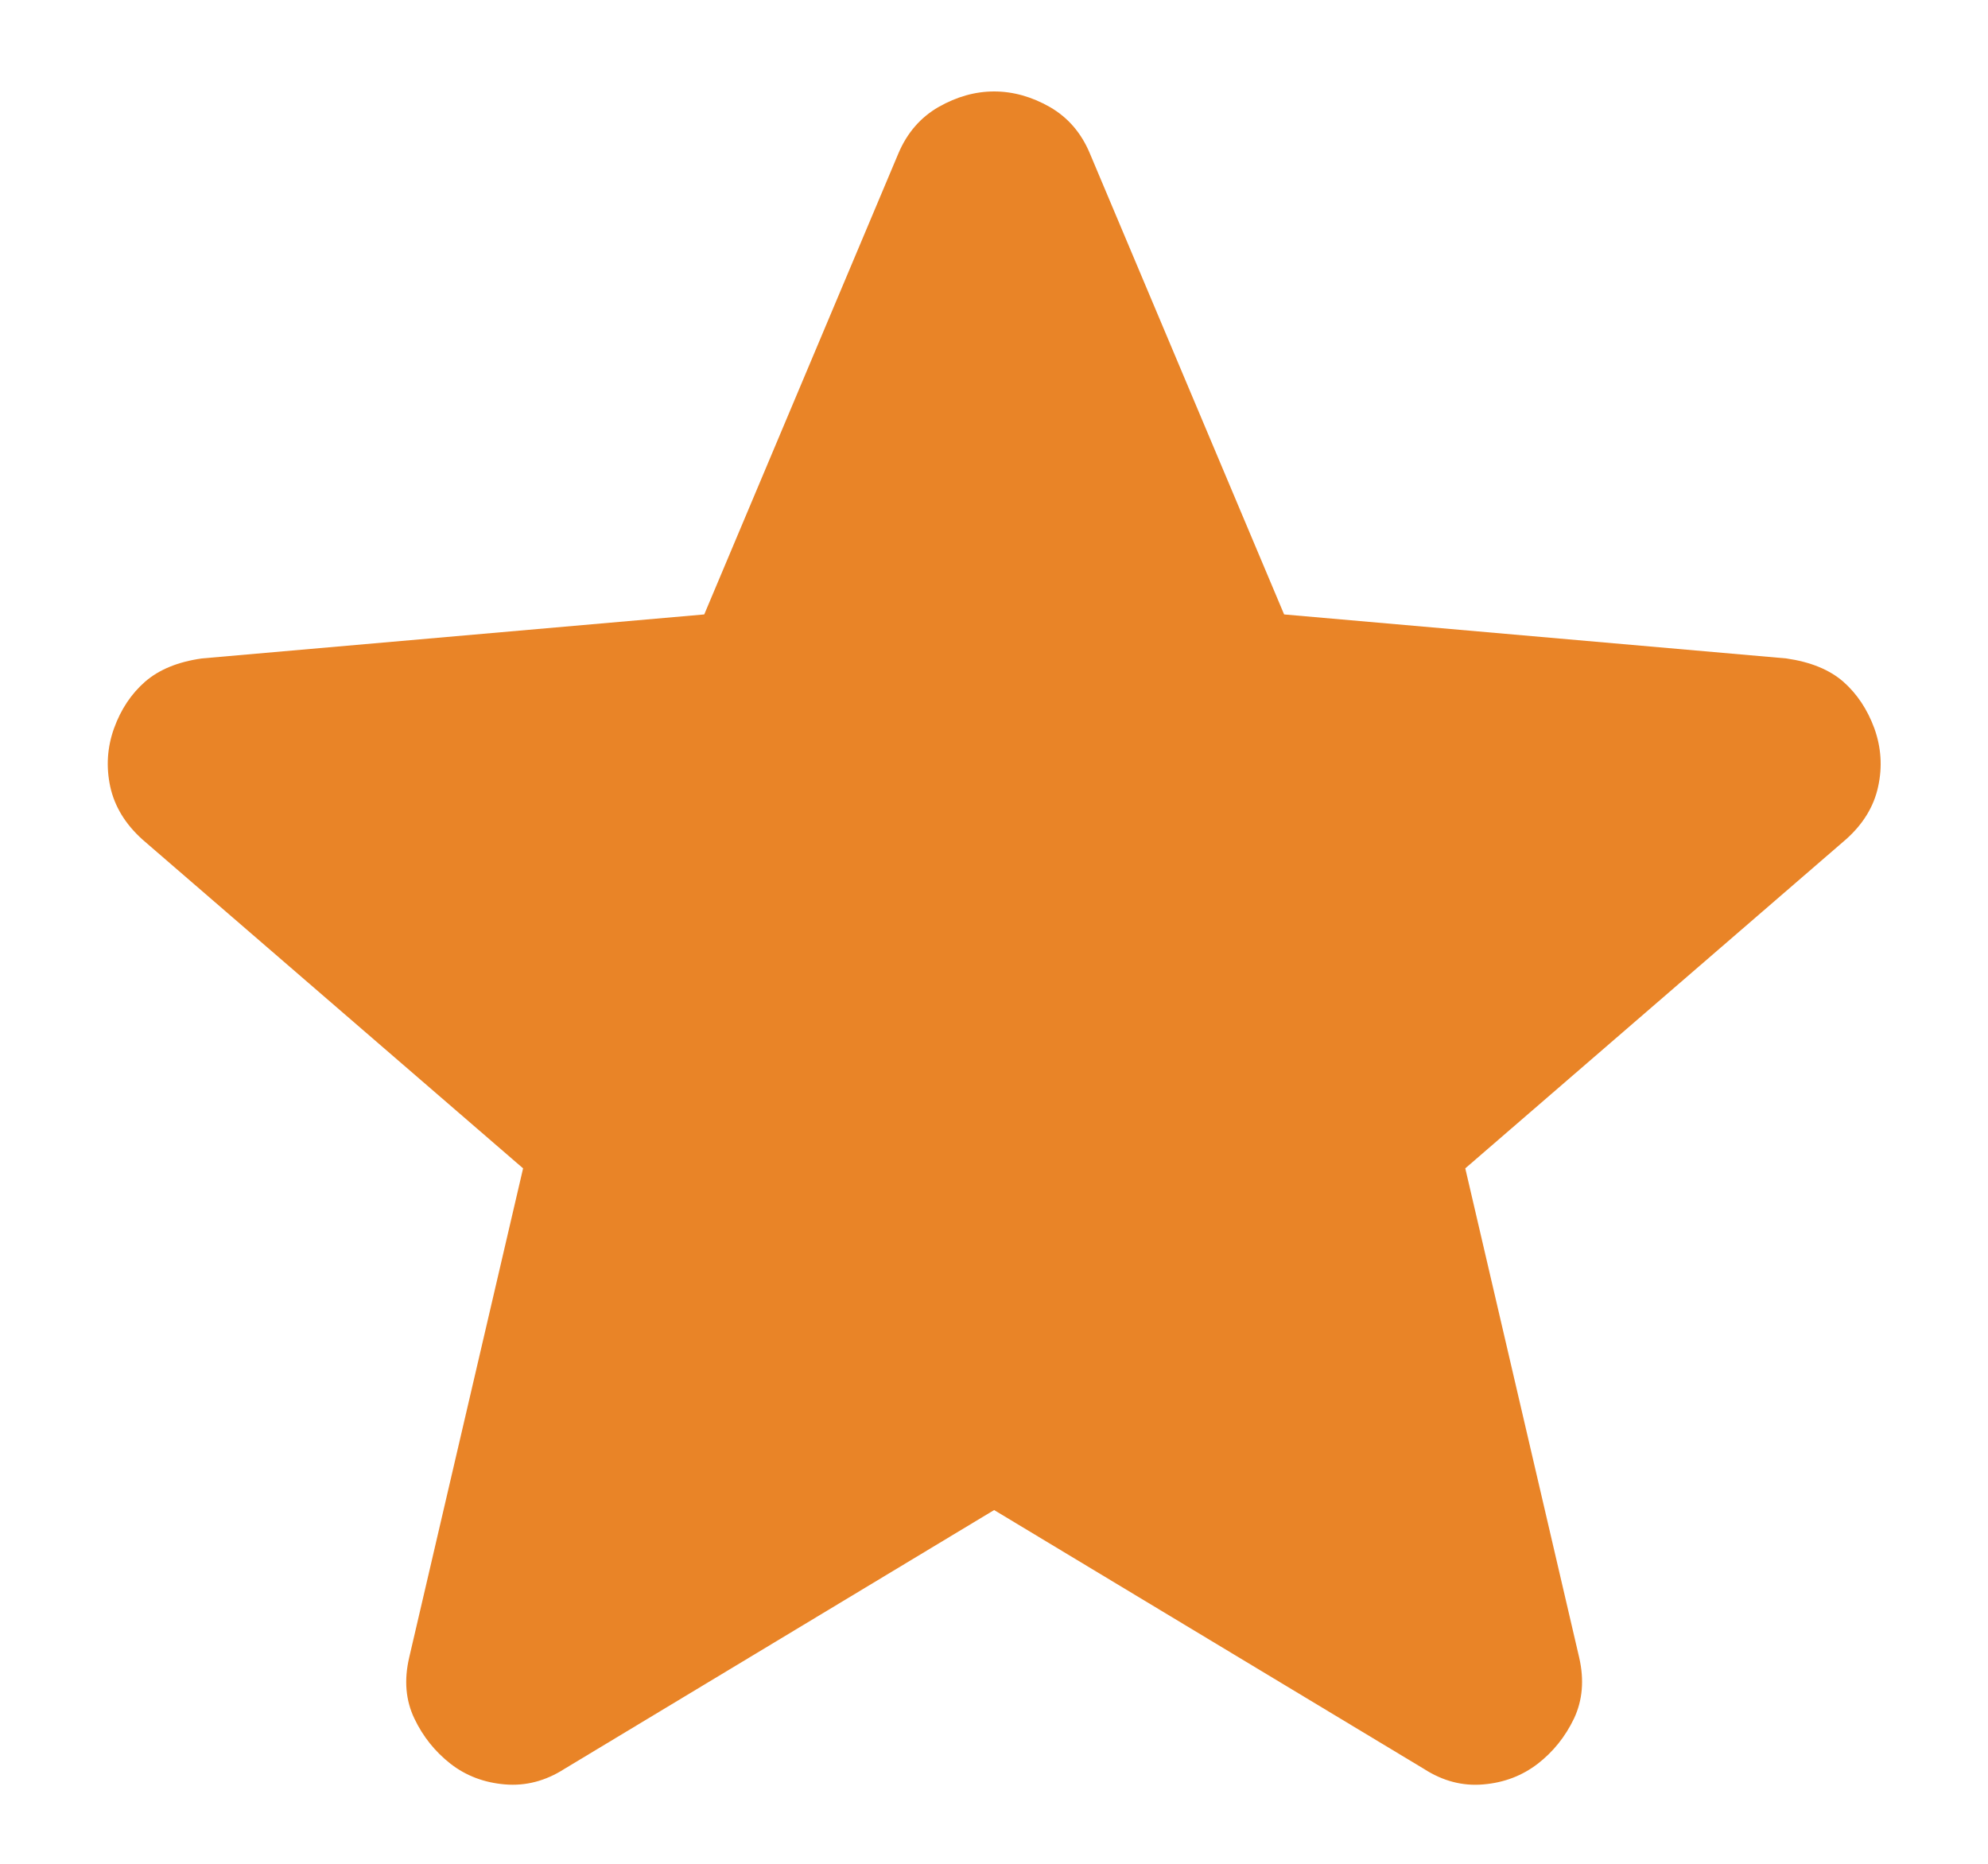 <svg width="16" height="15" viewBox="0 0 16 15" fill="none" xmlns="http://www.w3.org/2000/svg">
<path d="M8.001 12.153L4.543 14.236C4.39 14.334 4.23 14.375 4.064 14.361C3.897 14.347 3.751 14.292 3.626 14.195C3.501 14.097 3.404 13.976 3.335 13.831C3.265 13.685 3.251 13.522 3.293 13.341L4.21 9.403L1.147 6.757C1.008 6.632 0.922 6.49 0.887 6.33C0.853 6.17 0.863 6.014 0.918 5.861C0.973 5.709 1.056 5.584 1.168 5.486C1.28 5.389 1.432 5.326 1.626 5.299L5.668 4.945L7.23 1.236C7.3 1.07 7.408 0.945 7.554 0.861C7.7 0.778 7.849 0.736 8.001 0.736C8.153 0.736 8.303 0.778 8.449 0.861C8.595 0.945 8.703 1.07 8.772 1.236L10.335 4.945L14.376 5.299C14.571 5.327 14.723 5.389 14.835 5.486C14.946 5.584 15.029 5.709 15.085 5.861C15.14 6.014 15.151 6.17 15.116 6.33C15.082 6.49 14.995 6.633 14.855 6.757L11.793 9.403L12.71 13.341C12.751 13.521 12.737 13.684 12.668 13.831C12.598 13.977 12.501 14.098 12.376 14.195C12.251 14.291 12.105 14.347 11.939 14.361C11.772 14.376 11.612 14.334 11.46 14.236L8.001 12.153Z" fill="#E98427"/>
</svg>
